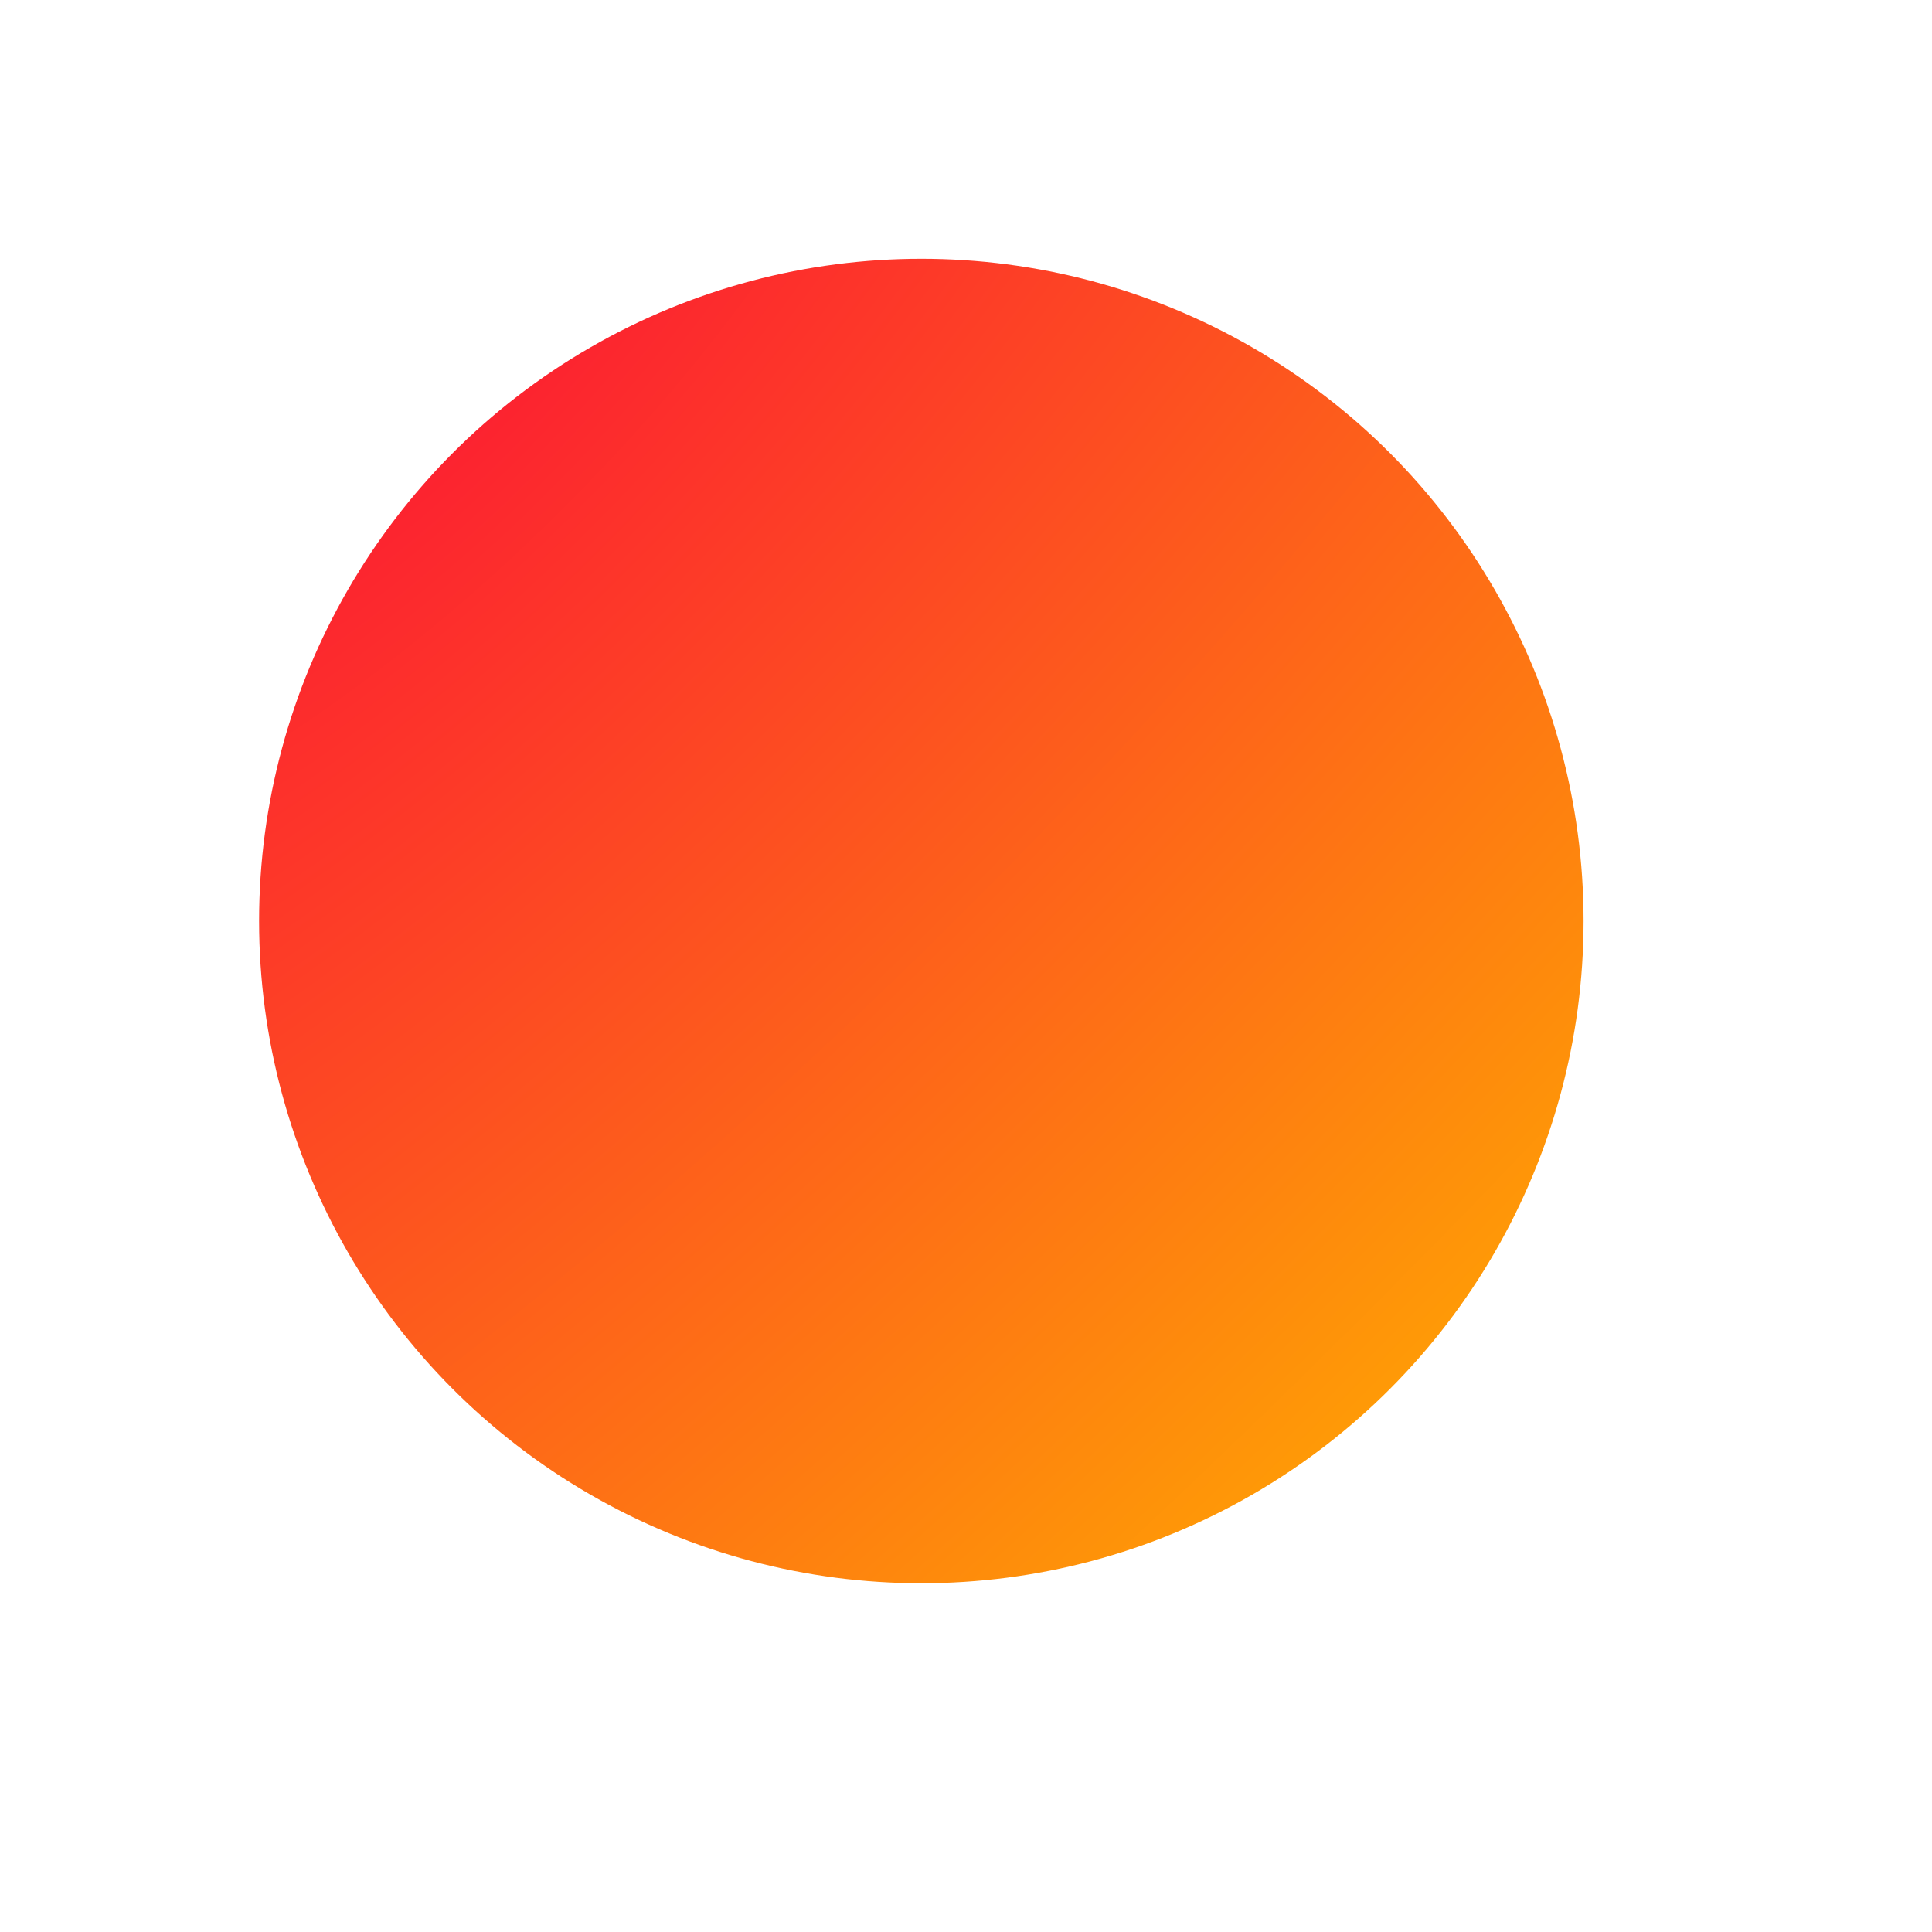 <svg width="431" height="431" viewBox="0 0 431 431" fill="none" xmlns="http://www.w3.org/2000/svg">
<g filter="url(#filter0_f_516_43634)">
<circle cx="205.534" cy="205.464" r="147.735" fill="url(#paint0_diamond_516_43634)"/>
</g>
<defs>
<filter id="filter0_f_516_43634" x="0.799" y="0.729" width="409.47" height="409.47" filterUnits="userSpaceOnUse" color-interpolation-filters="sRGB">
<feFlood flood-opacity="0" result="BackgroundImageFix"/>
<feBlend mode="normal" in="SourceGraphic" in2="BackgroundImageFix" result="shape"/>
<feGaussianBlur stdDeviation="28.5" result="effect1_foregroundBlur_516_43634"/>
</filter>
<radialGradient id="paint0_diamond_516_43634" cx="0" cy="0" r="1" gradientUnits="userSpaceOnUse" gradientTransform="translate(83.056 66.426) rotate(45.817) scale(380.594 986.477)">
<stop stop-color="#FC1435"/>
<stop offset="1" stop-color="#FFAD00"/>
</radialGradient>
</defs>
</svg>
